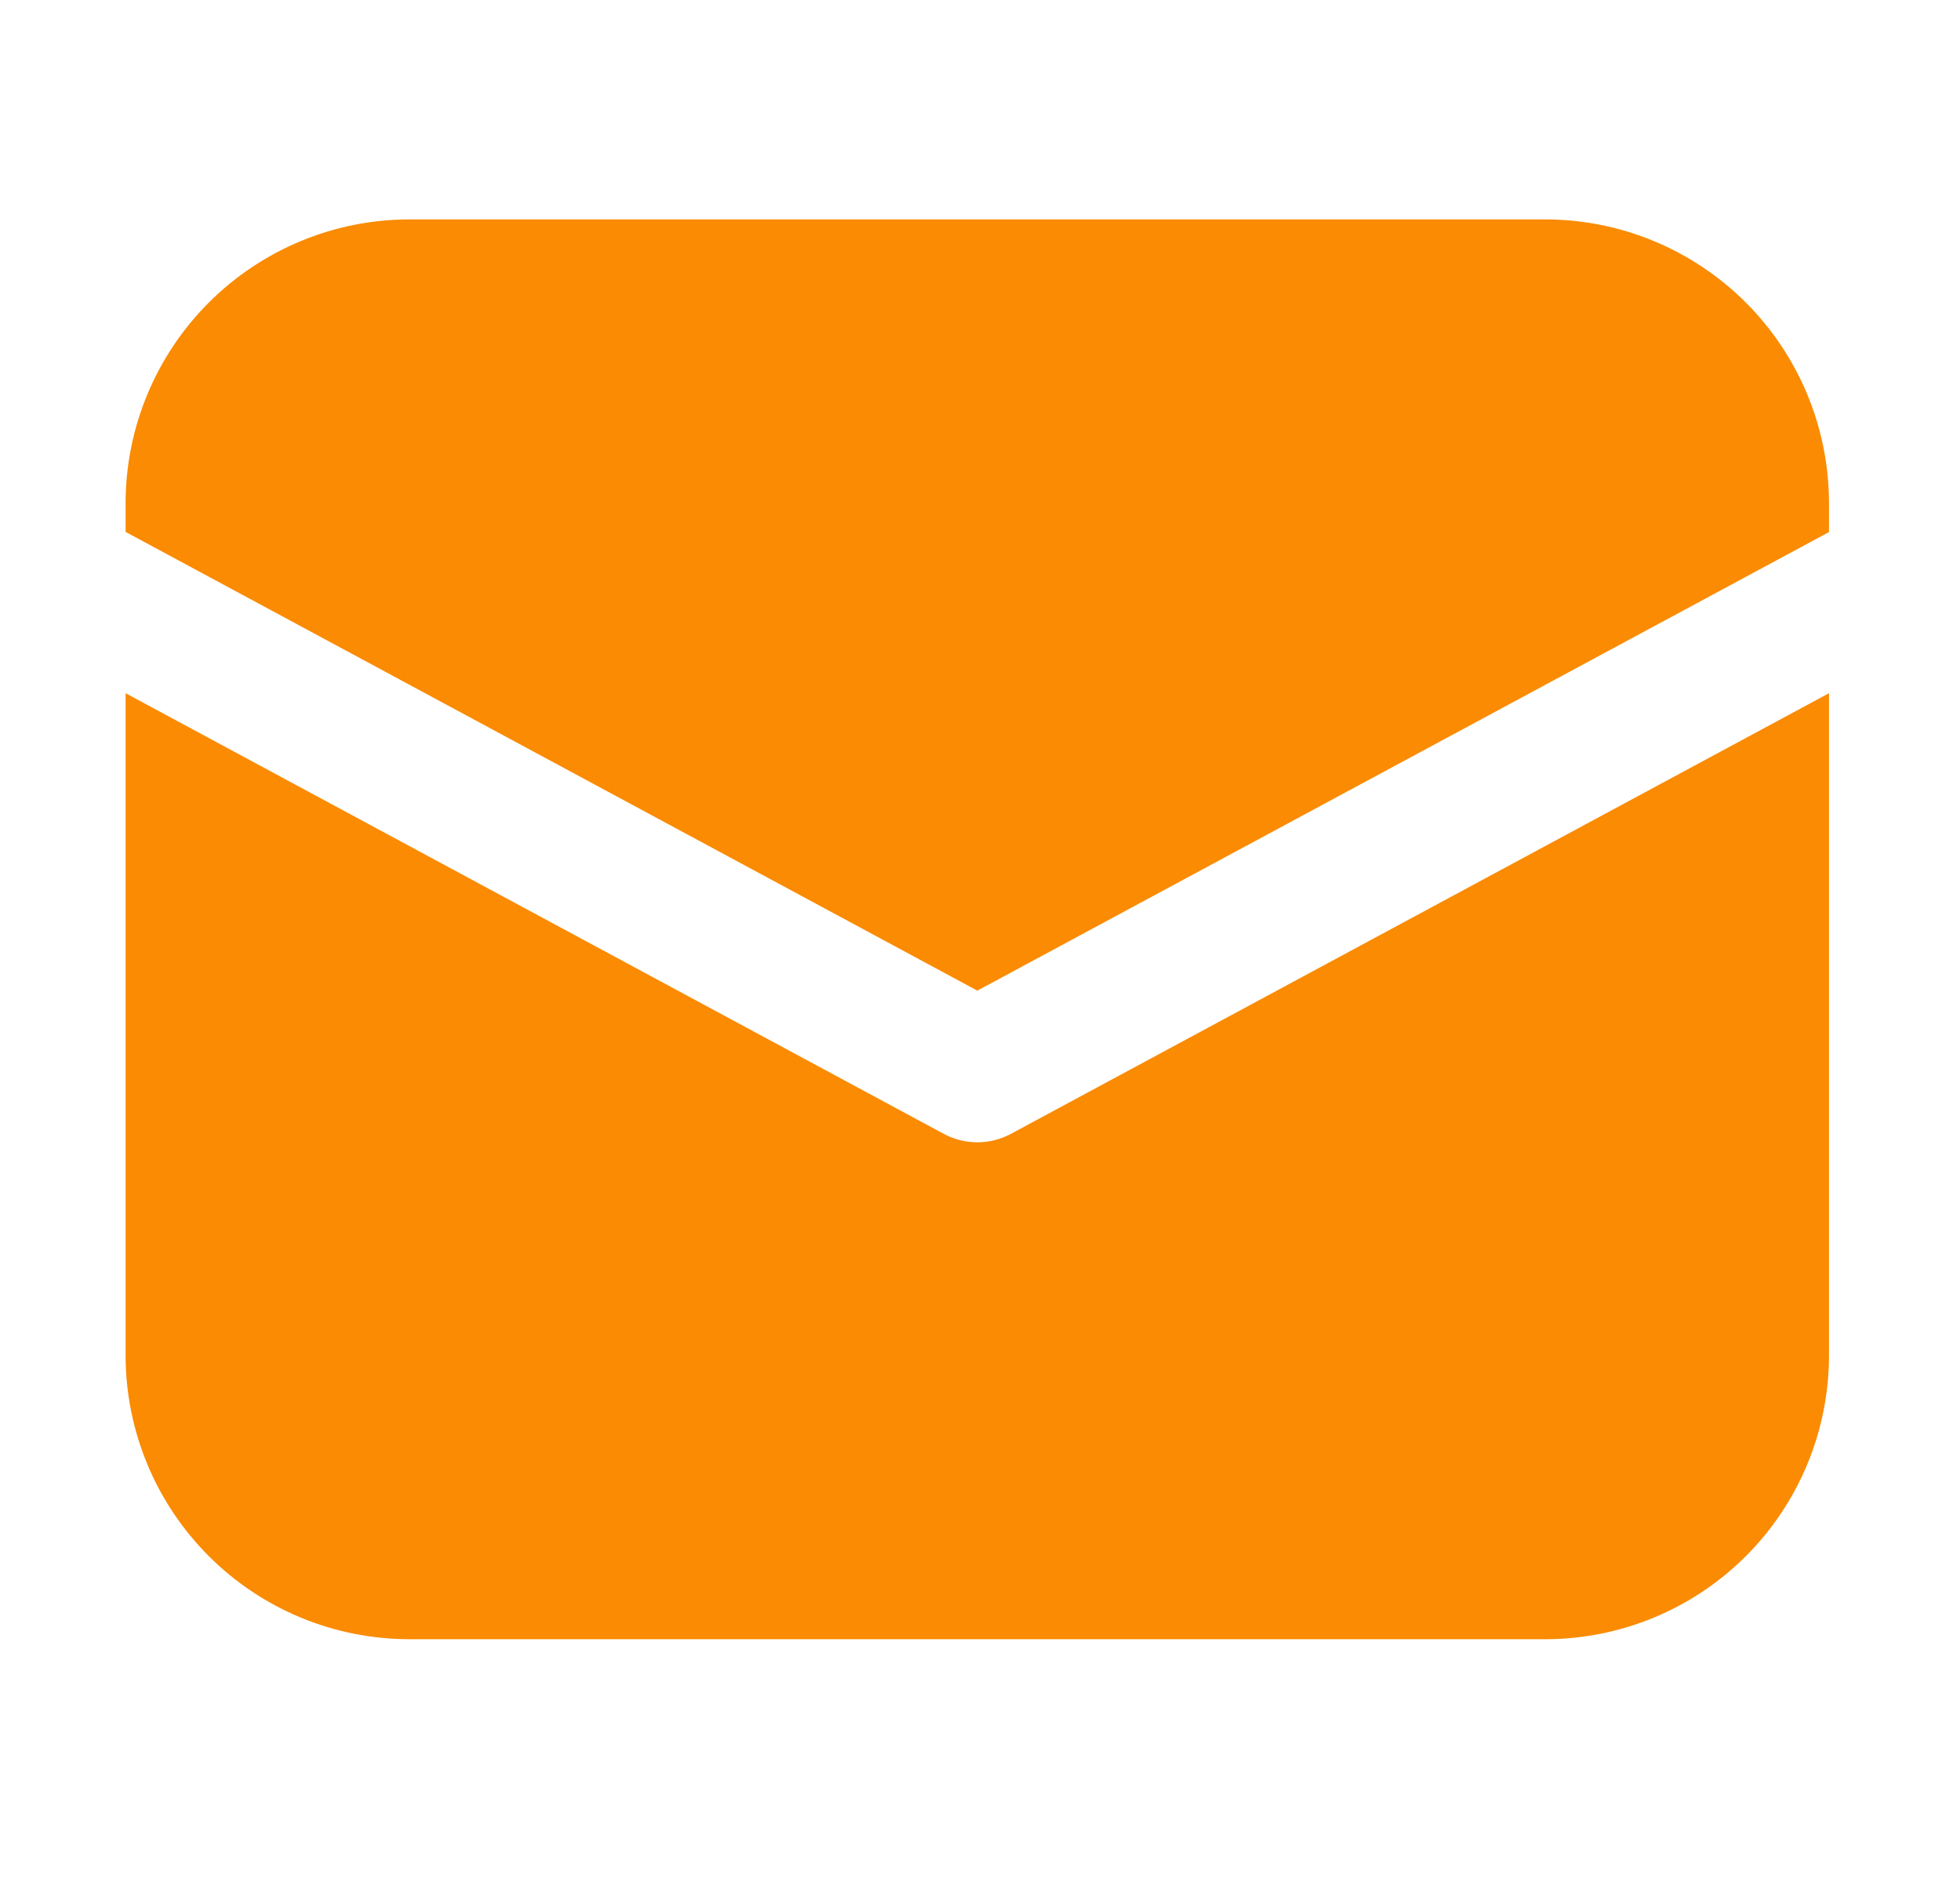 <svg xmlns="http://www.w3.org/2000/svg" width="25" height="24" viewBox="0 0 25 24" fill="none">
  <path d="M5.223 2.798C4.263 2.798 3.342 3.18 2.663 3.859C1.984 4.538 1.602 5.459 1.602 6.419V6.783L12.466 12.633L23.329 6.785V6.419C23.329 5.459 22.948 4.538 22.269 3.859C21.59 3.18 20.669 2.798 19.708 2.798H5.223ZM23.329 8.84L12.895 14.459C12.763 14.53 12.615 14.567 12.466 14.567C12.316 14.567 12.168 14.53 12.037 14.459L1.602 8.84V17.283C1.602 18.244 1.984 19.165 2.663 19.844C3.342 20.523 4.263 20.904 5.223 20.904H19.708C20.669 20.904 21.59 20.523 22.269 19.844C22.948 19.165 23.329 18.244 23.329 17.283V8.84Z" fill="#FA8B02"/>
</svg>
